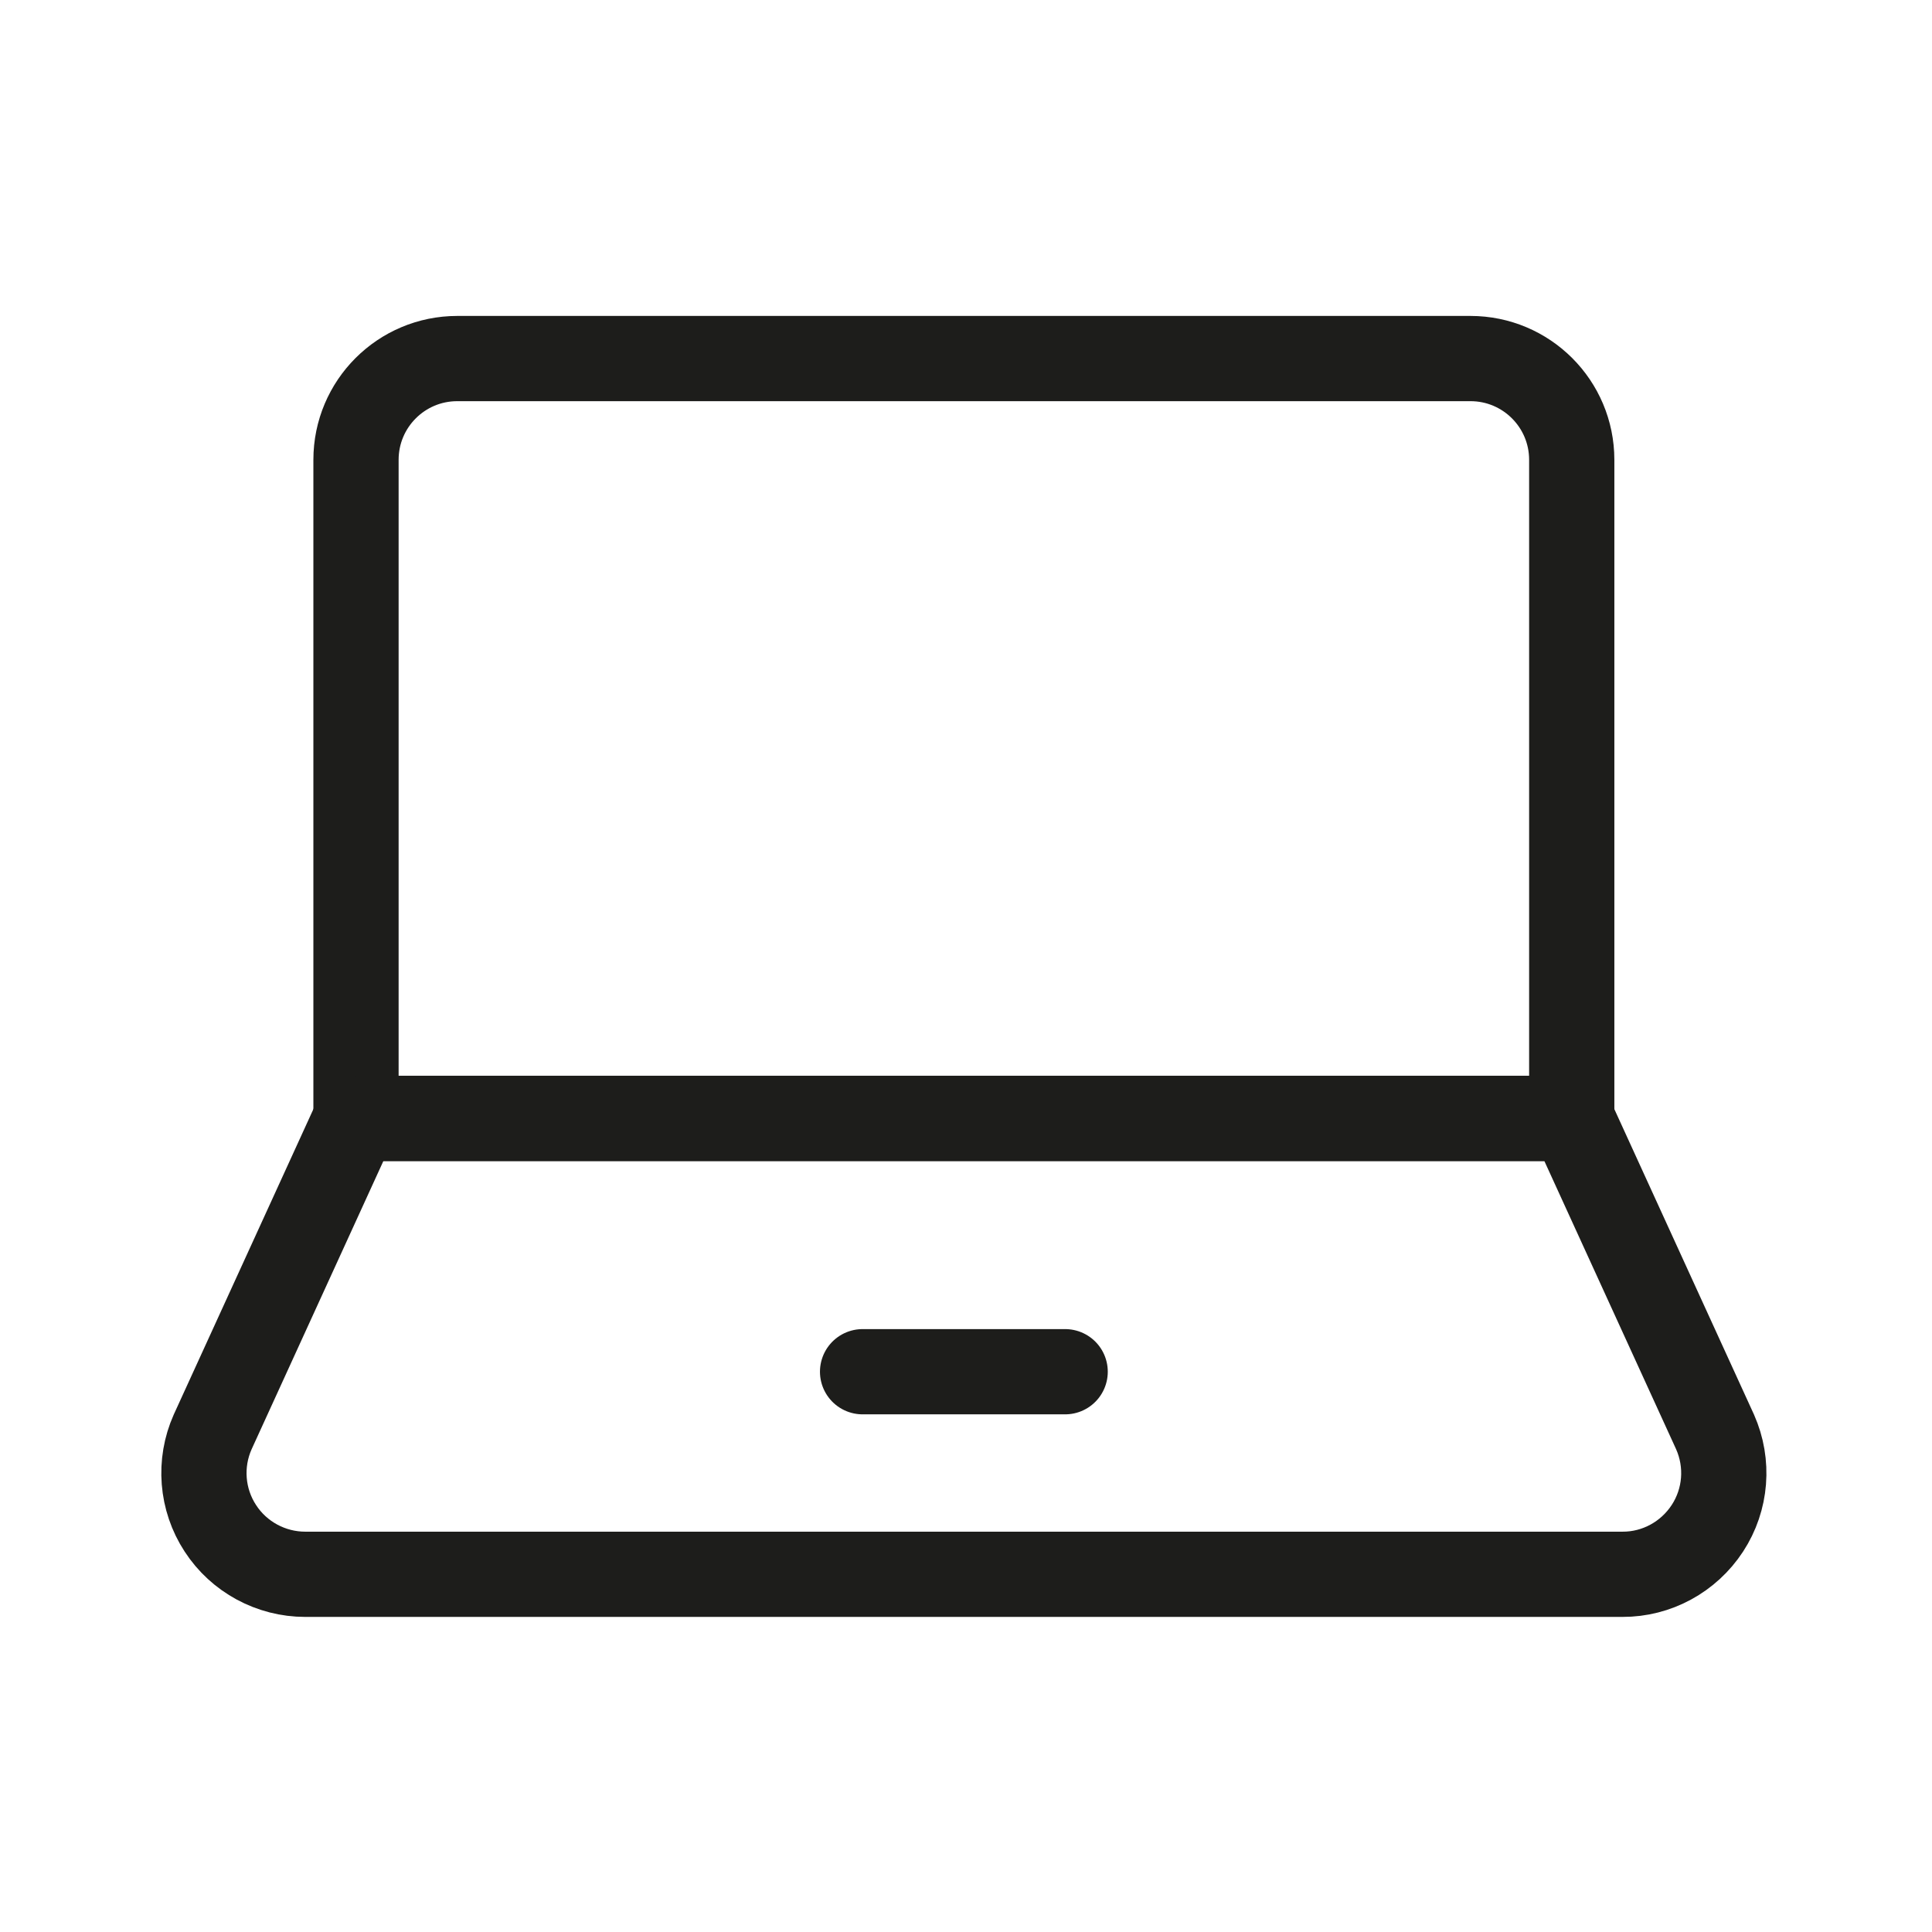 <?xml version="1.0" encoding="UTF-8"?><svg id="icon" xmlns="http://www.w3.org/2000/svg" viewBox="0 0 136 136"><defs><style>.cls-1{fill:none;stroke:#1d1d1b;stroke-linecap:round;stroke-linejoin:round;stroke-width:6px;}</style></defs><g id="Computers-Devices-Electronics___Laptop-Computers___laptop"><g id="Group_108"><g id="laptop"><path id="Shape_545" class="cls-1" d="M110.64,78.73V32.37c0-3.94-3.19-7.13-7.13-7.13H32.19c-3.94,0-7.13,3.19-7.13,7.13v46.36H110.64Z"/><path id="Shape_546" class="cls-1" d="M120.73,100.8c.98,2.21,.78,4.76-.54,6.78-1.32,2.02-3.57,3.25-5.98,3.24H21.49c-2.41,0-4.67-1.22-5.98-3.24-1.32-2.02-1.52-4.58-.54-6.78l10.09-22.07H110.64l10.09,22.07Z"/><path id="Shape_547" class="cls-1" d="M60.72,96.56h14.26"/></g></g></g></svg>
